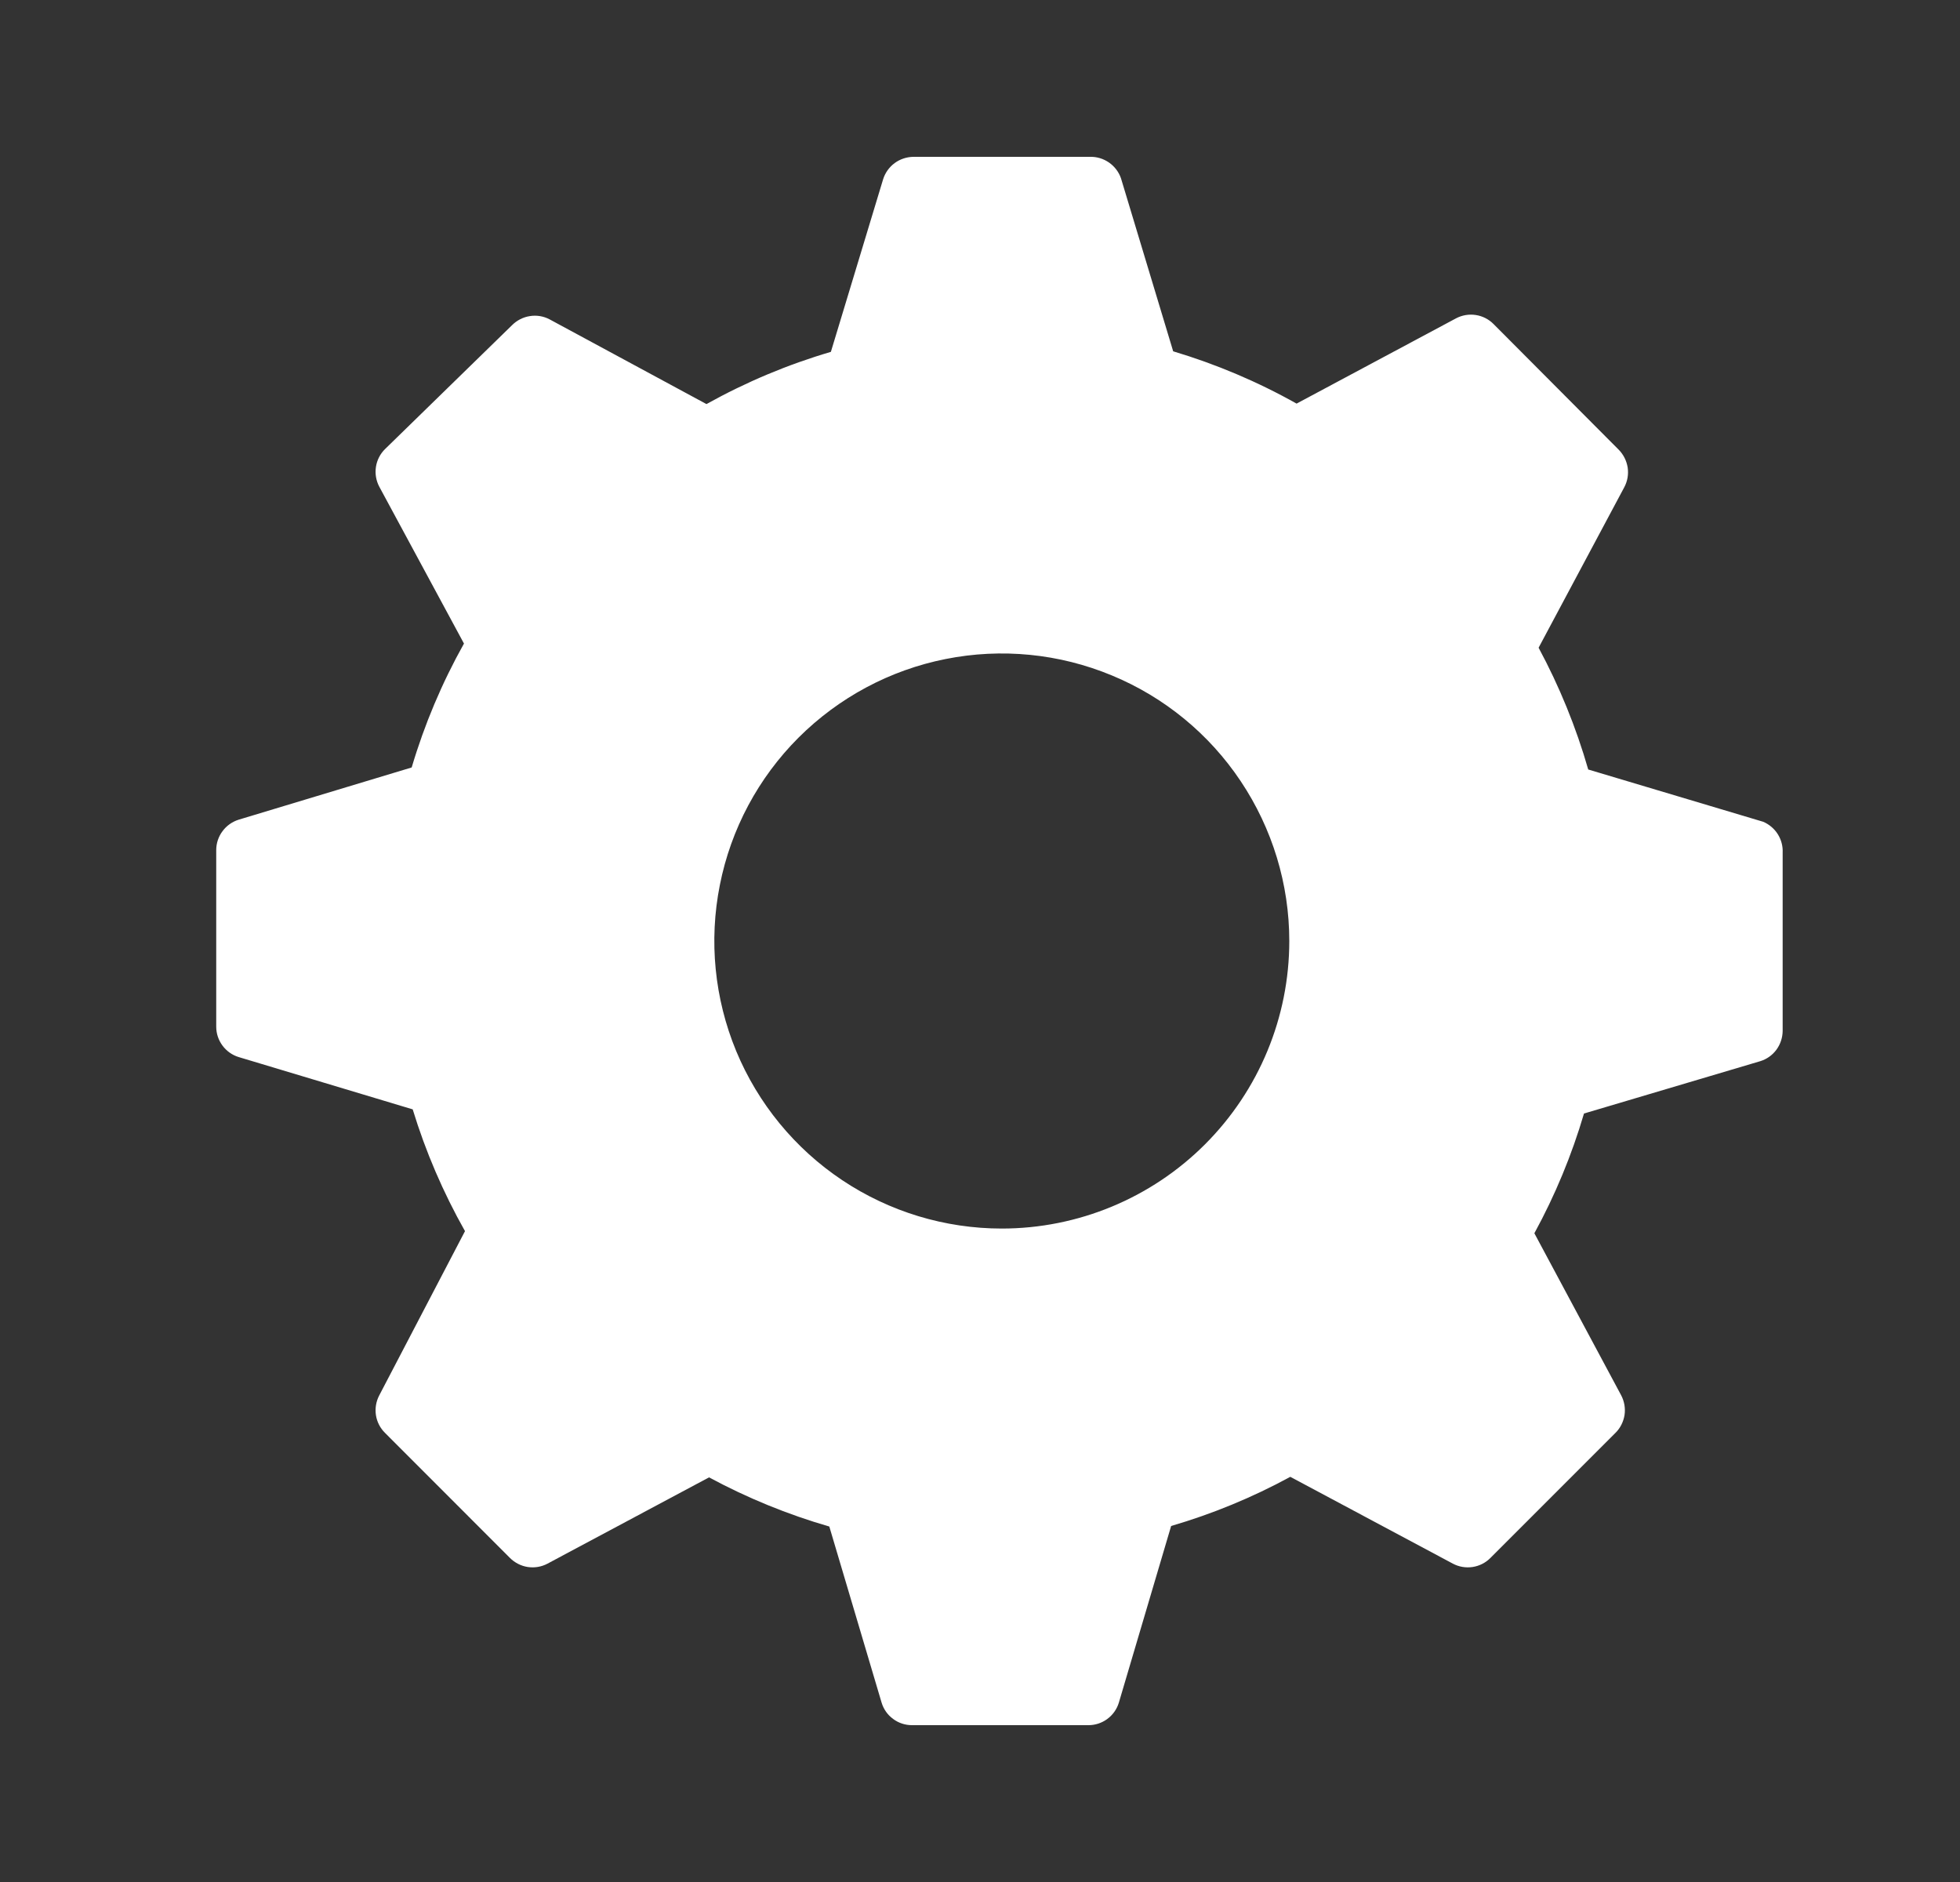 <svg width="25" height="24" viewBox="0 0 25 24" fill="none" xmlns="http://www.w3.org/2000/svg">
<rect x="0" y="0" width="25" height="24" fill="#333333" stroke="none"/>
<path d="M22.491 10.48L20.258 9.813C20.103 9.274 19.891 8.754 19.625 8.26L20.718 6.213C20.759 6.136 20.774 6.048 20.761 5.961C20.747 5.875 20.707 5.795 20.645 5.733L19.051 4.133C18.99 4.071 18.91 4.03 18.823 4.017C18.737 4.004 18.648 4.019 18.571 4.06L16.538 5.147C16.04 4.867 15.512 4.644 14.964 4.48L14.298 2.273C14.27 2.192 14.216 2.122 14.146 2.073C14.075 2.024 13.991 1.998 13.905 2H11.651C11.565 2.001 11.48 2.029 11.411 2.08C11.341 2.132 11.29 2.204 11.264 2.287L10.598 4.487C10.046 4.649 9.514 4.873 9.011 5.153L7.011 4.073C6.934 4.032 6.845 4.017 6.759 4.031C6.673 4.044 6.593 4.085 6.531 4.147L4.911 5.727C4.849 5.788 4.808 5.868 4.795 5.955C4.782 6.041 4.797 6.13 4.838 6.207L5.918 8.207C5.638 8.707 5.414 9.237 5.251 9.787L3.044 10.453C2.962 10.479 2.889 10.53 2.838 10.6C2.786 10.669 2.758 10.754 2.758 10.84V13.093C2.758 13.18 2.786 13.264 2.838 13.334C2.889 13.403 2.962 13.455 3.044 13.48L5.264 14.147C5.429 14.687 5.653 15.208 5.931 15.7L4.838 17.793C4.797 17.871 4.782 17.959 4.795 18.046C4.808 18.132 4.849 18.212 4.911 18.273L6.504 19.867C6.566 19.929 6.646 19.97 6.732 19.983C6.819 19.996 6.907 19.981 6.984 19.94L9.044 18.84C9.532 19.103 10.046 19.313 10.578 19.467L11.245 21.713C11.27 21.796 11.321 21.869 11.391 21.92C11.46 21.972 11.545 22 11.631 22H13.884C13.971 22 14.055 21.972 14.125 21.92C14.194 21.869 14.246 21.796 14.271 21.713L14.938 19.46C15.465 19.306 15.975 19.096 16.458 18.833L18.531 19.94C18.608 19.981 18.697 19.996 18.783 19.983C18.87 19.97 18.95 19.929 19.011 19.867L20.605 18.273C20.667 18.212 20.707 18.132 20.721 18.046C20.734 17.959 20.719 17.871 20.678 17.793L19.571 15.727C19.836 15.242 20.048 14.73 20.204 14.2L22.451 13.533C22.534 13.508 22.606 13.457 22.658 13.387C22.709 13.318 22.737 13.233 22.738 13.147V10.873C22.742 10.79 22.72 10.708 22.676 10.638C22.632 10.568 22.567 10.513 22.491 10.48V10.48ZM12.778 15.667C12.053 15.667 11.344 15.452 10.741 15.049C10.138 14.646 9.668 14.073 9.39 13.403C9.113 12.733 9.04 11.996 9.182 11.285C9.323 10.573 9.672 9.92 10.185 9.407C10.698 8.895 11.351 8.545 12.062 8.404C12.774 8.262 13.511 8.335 14.181 8.613C14.851 8.89 15.424 9.36 15.826 9.963C16.229 10.566 16.445 11.275 16.445 12C16.445 12.973 16.058 13.905 15.37 14.593C14.683 15.28 13.75 15.667 12.778 15.667V15.667Z" fill="white"/>
</svg>
